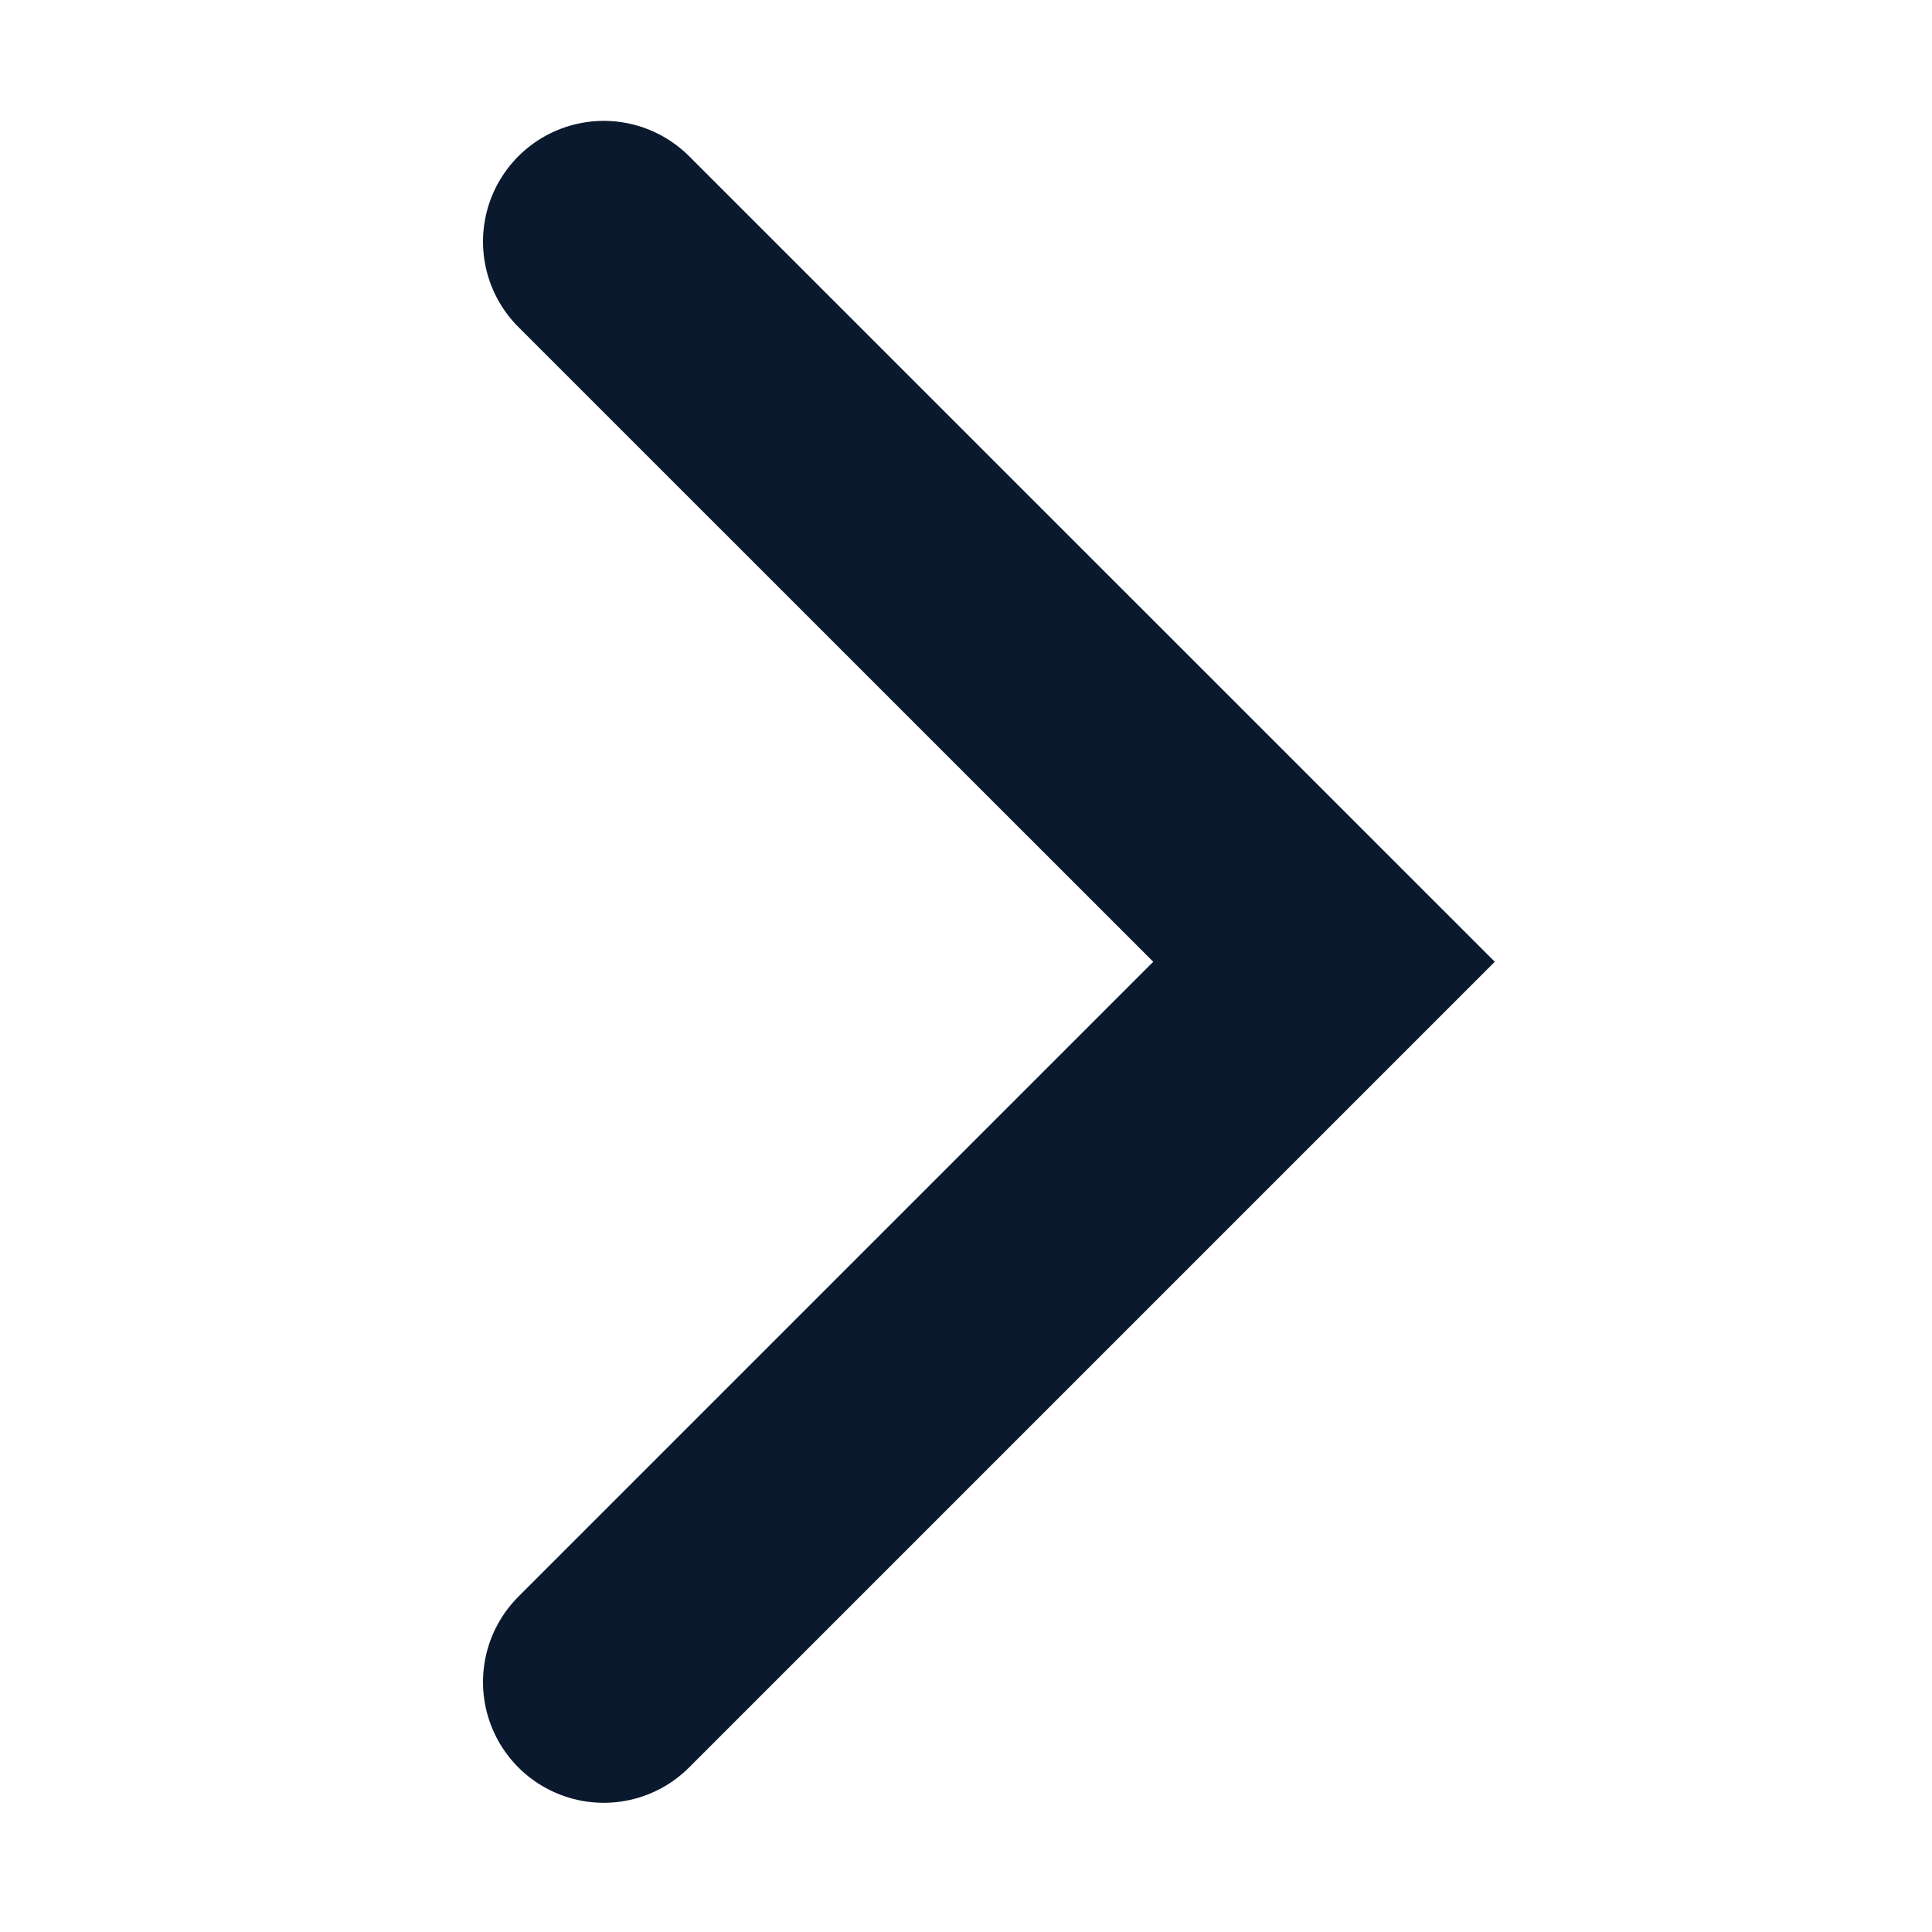 <svg width="16" height="16" viewBox="0 0 16 16" fill="none" xmlns="http://www.w3.org/2000/svg">
<path d="M5 2.001L10.965 7.965L5 13.93" stroke="#0A192D" stroke-width="2" stroke-linecap="round"/>
</svg>
